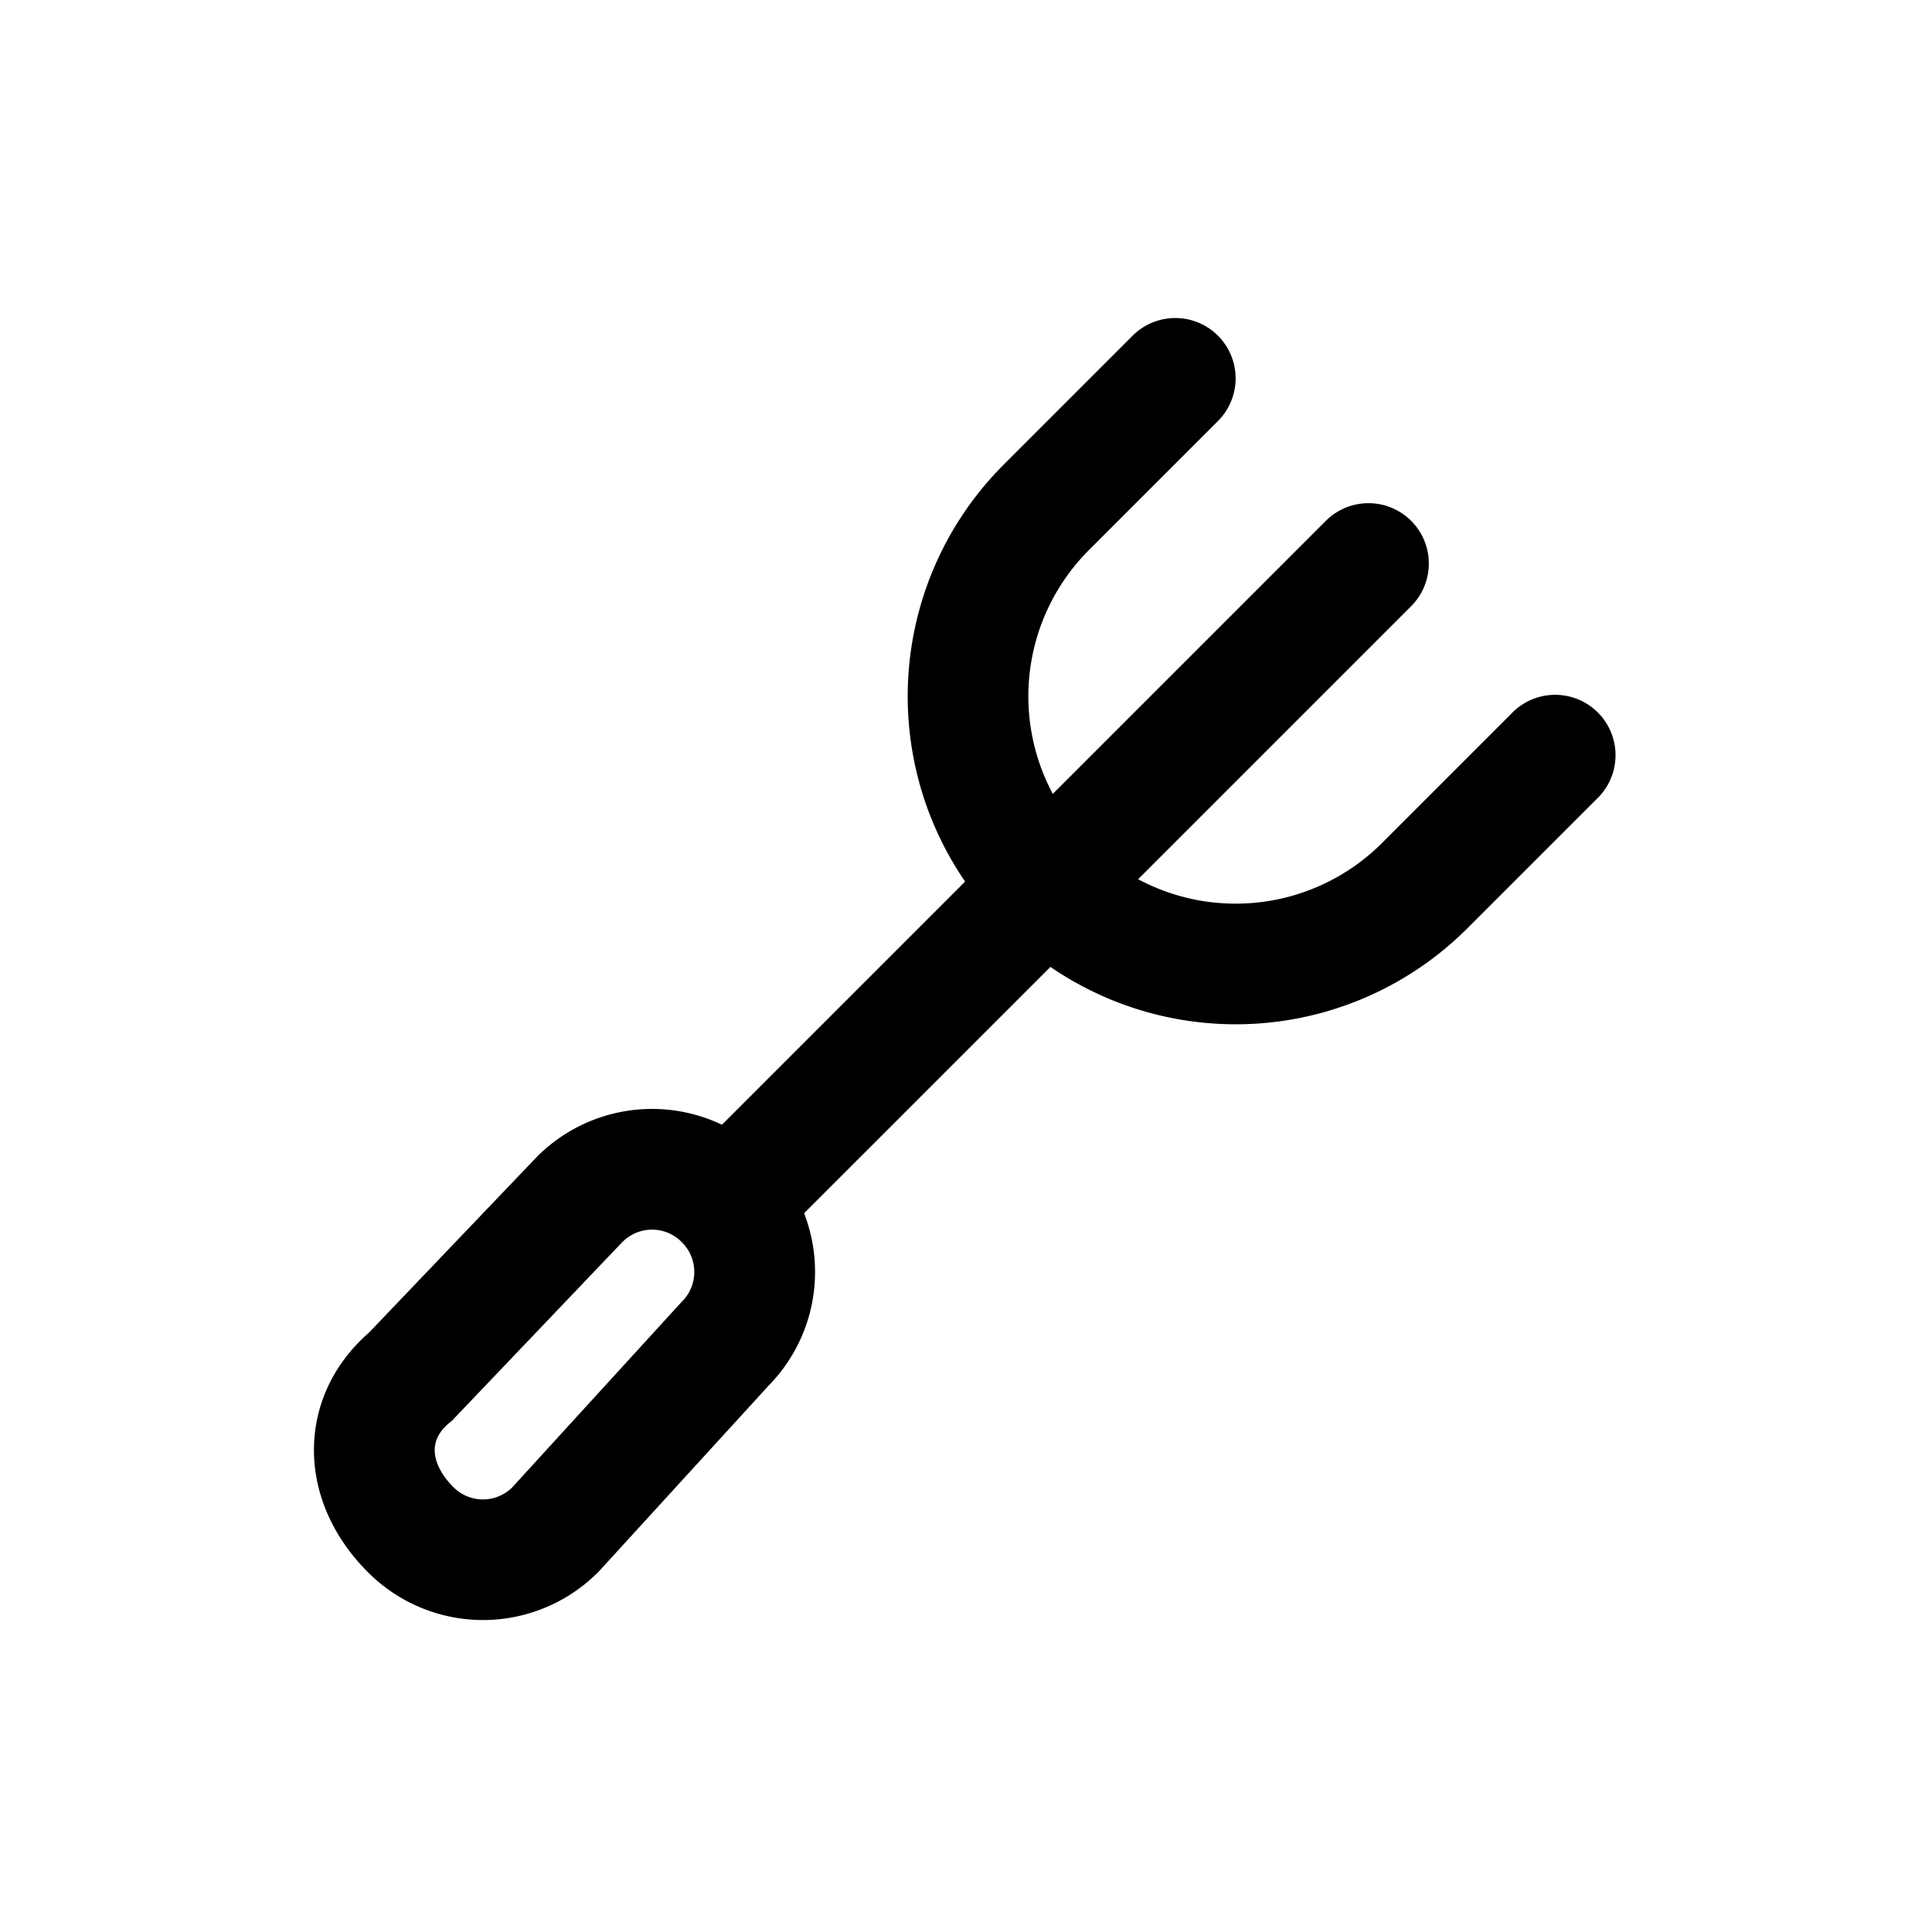 <svg xmlns="http://www.w3.org/2000/svg" fill="none" viewBox="0 0 24 24">
  <path fill="#000" fill-rule="evenodd" d="M7.735 15.425 5.613 17.65l-.033.027c-.14.117-.18.236-.18.336 0 .109.048.275.23.458a.517.517 0 0 0 .73.009l2.098-2.297.012-.012a.52.52 0 0 0 0-.74.517.517 0 0 0-.735-.005M6.67 14.37a2.017 2.017 0 0 1 2.86 0c.789.788.793 2.053.014 2.847l-2.102 2.301-.012.012a2.017 2.017 0 0 1-2.86 0c-.418-.418-.67-.95-.67-1.518 0-.56.247-1.077.684-1.458l2.08-2.178z" clip-rule="evenodd"/>
  <path fill="#000" fill-rule="evenodd" d="M17.53 6.47a.75.75 0 0 1 0 1.06l-7.9 7.9a.75.75 0 0 1-1.06-1.06l7.9-7.9a.75.75 0 0 1 1.06 0" clip-rule="evenodd"/>
  <path fill="#000" fill-rule="evenodd" d="M15.13 4.17a.75.75 0 0 1 0 1.06l-1.6 1.6a2.57 2.57 0 0 0 0 3.64 2.57 2.57 0 0 0 3.64 0l1.6-1.6a.75.75 0 1 1 1.06 1.06l-1.6 1.6a4.07 4.07 0 0 1-5.76 0 4.07 4.07 0 0 1 0-5.76l1.6-1.6a.75.75 0 0 1 1.06 0" clip-rule="evenodd"/>
</svg>
